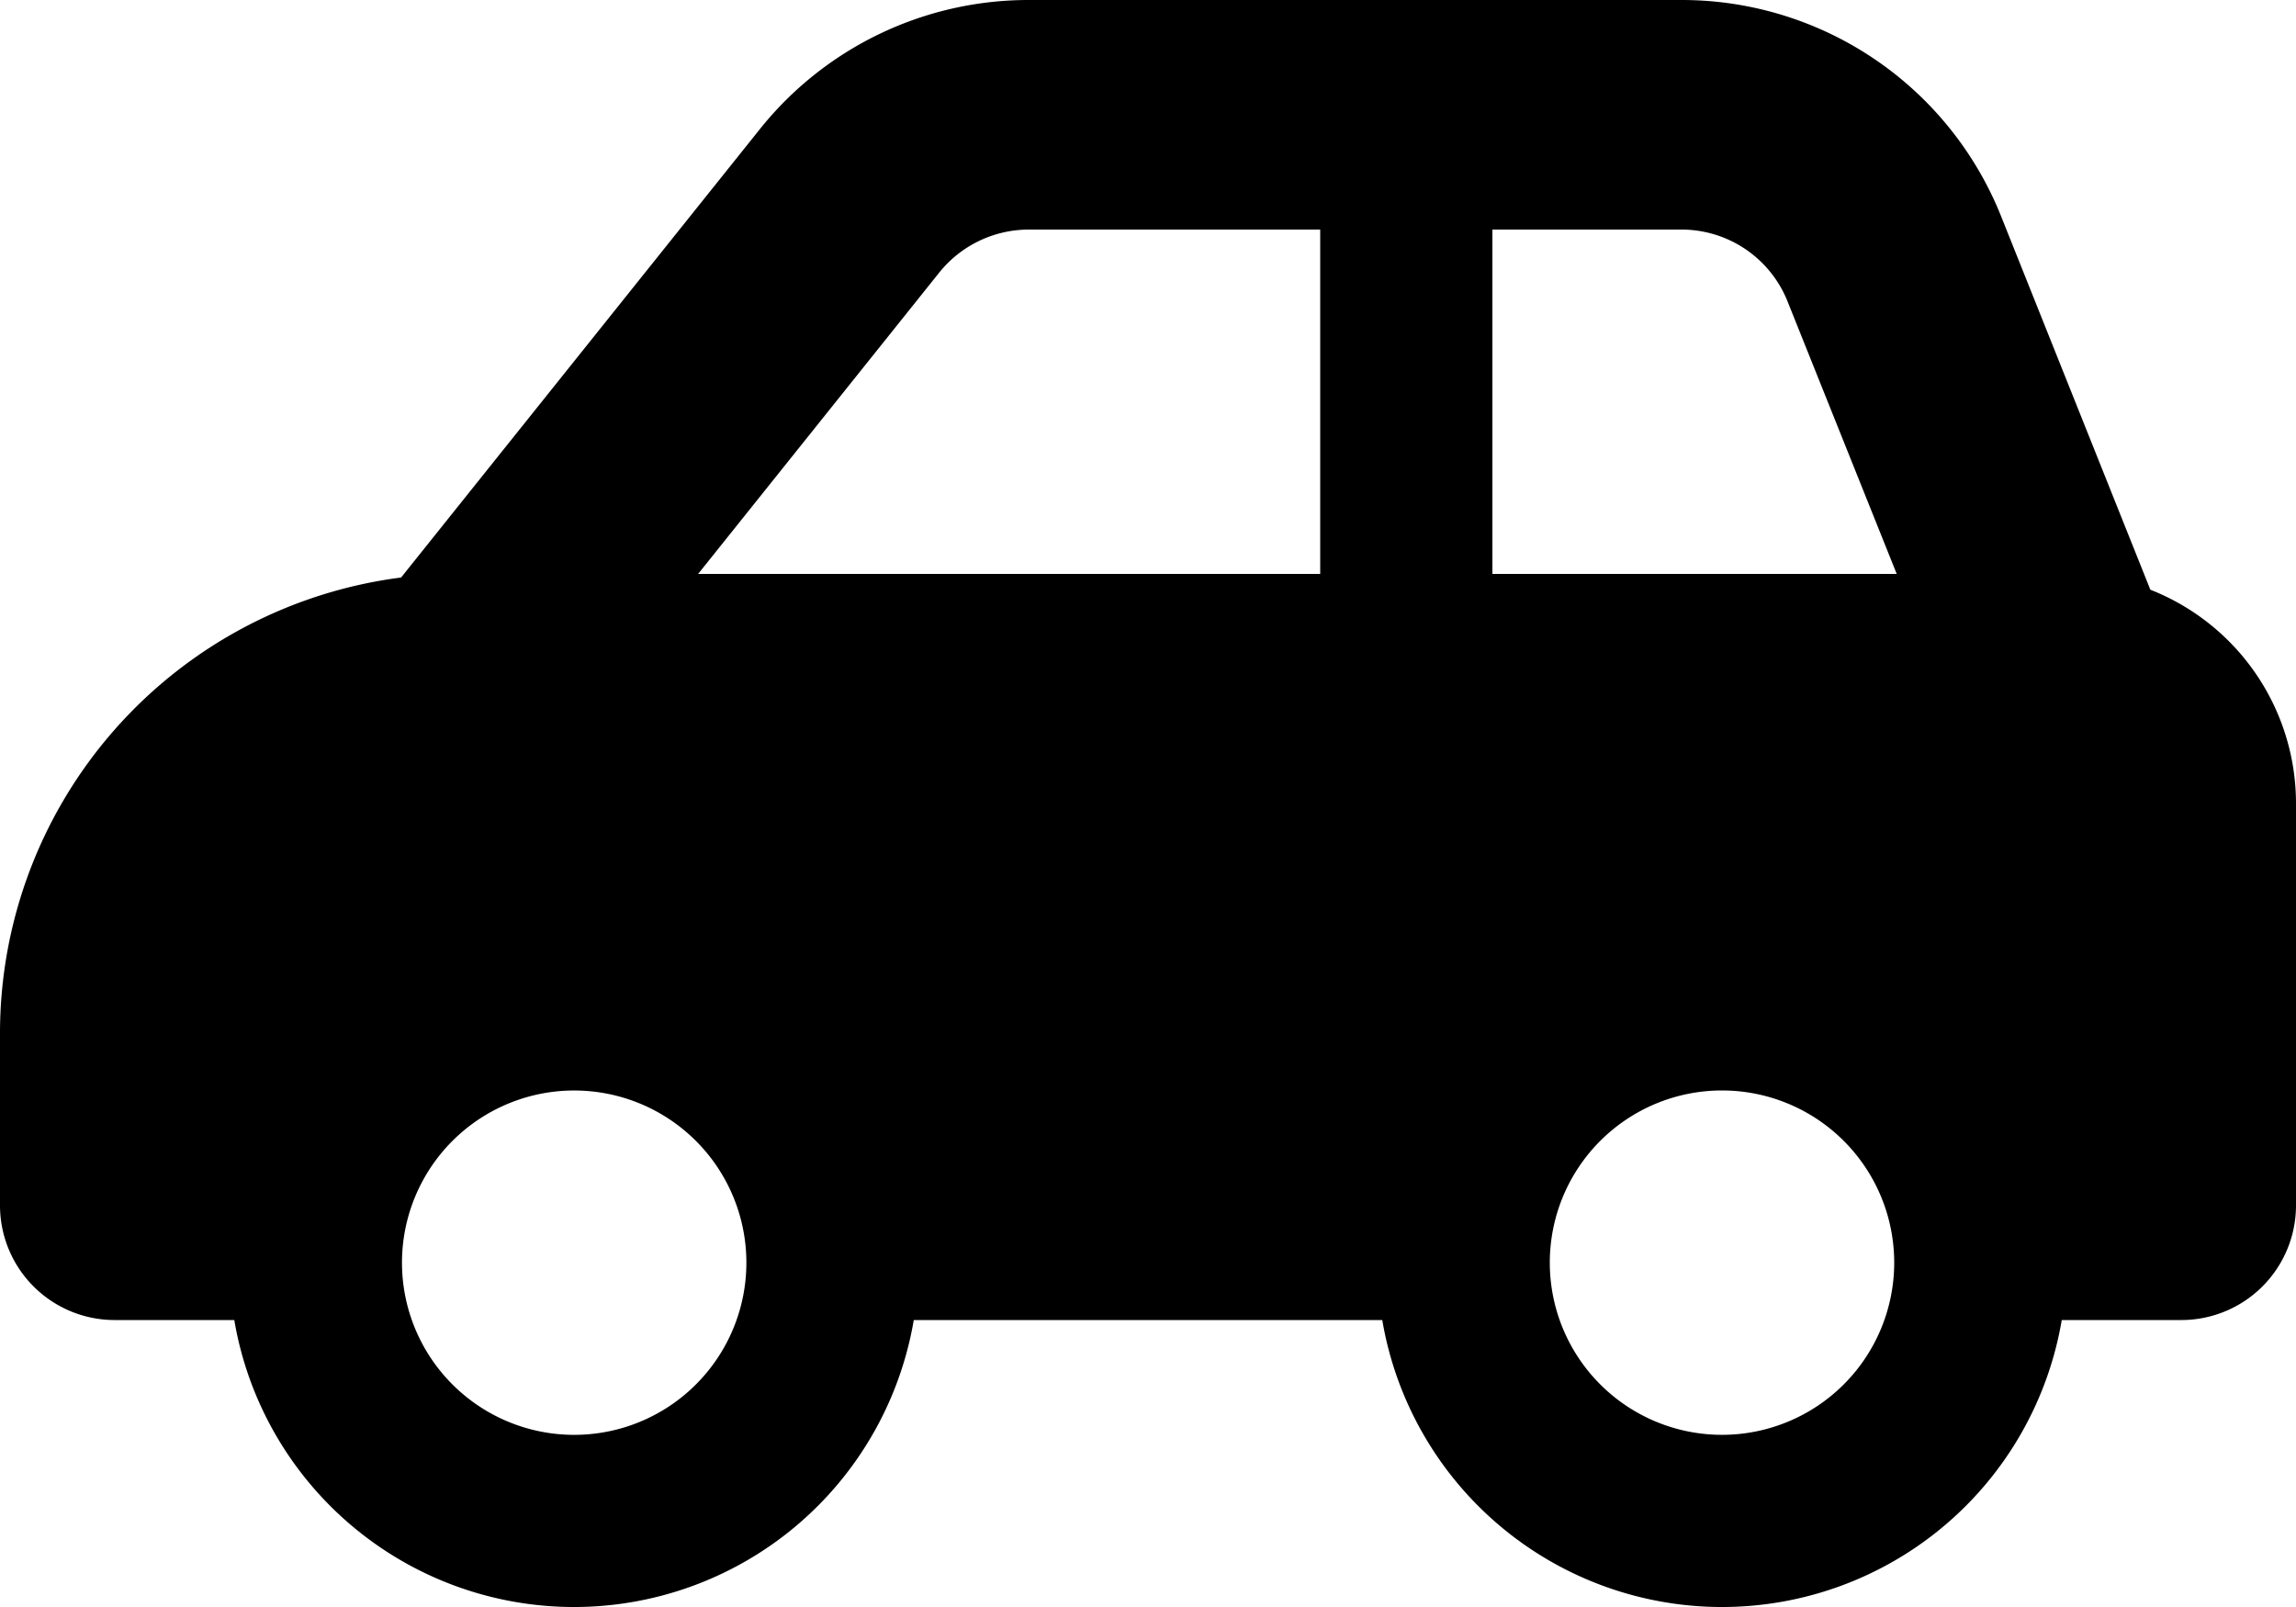 <svg xmlns="http://www.w3.org/2000/svg" width="285.714" height="200" viewBox="0 0 285.714 200">
  <path id="Icon_fa-solid-car-side" data-name="Icon fa-solid-car-side" d="M209.241,30.821H185.714V73.679h50.313L222.455,39.795A14.211,14.211,0,0,0,209.241,30.821ZM164.286,73.679V30.821h-36.25a14.312,14.312,0,0,0-11.161,5.357l-30,37.5Zm-114.375.446,44.643-55.8A42.8,42.8,0,0,1,128.036,2.25h81.205a42.793,42.793,0,0,1,39.777,26.92l18.571,46.473a28.591,28.591,0,0,1,18.125,26.607v50a14.27,14.27,0,0,1-14.286,14.286H256.563a42.88,42.88,0,0,1-84.554,0h-58.3a42.88,42.88,0,0,1-84.554,0H14.286A14.27,14.27,0,0,1,0,152.25V130.821A57.191,57.191,0,0,1,49.911,74.125ZM91.652,152.25A21.428,21.428,0,1,0,78.593,179.6,21.426,21.426,0,0,0,91.652,152.25Zm122.634-14.286a21.429,21.429,0,1,0,21.429,21.429A21.429,21.429,0,0,0,214.286,137.964Z" transform="translate(0 -2.25)"/>
</svg>
